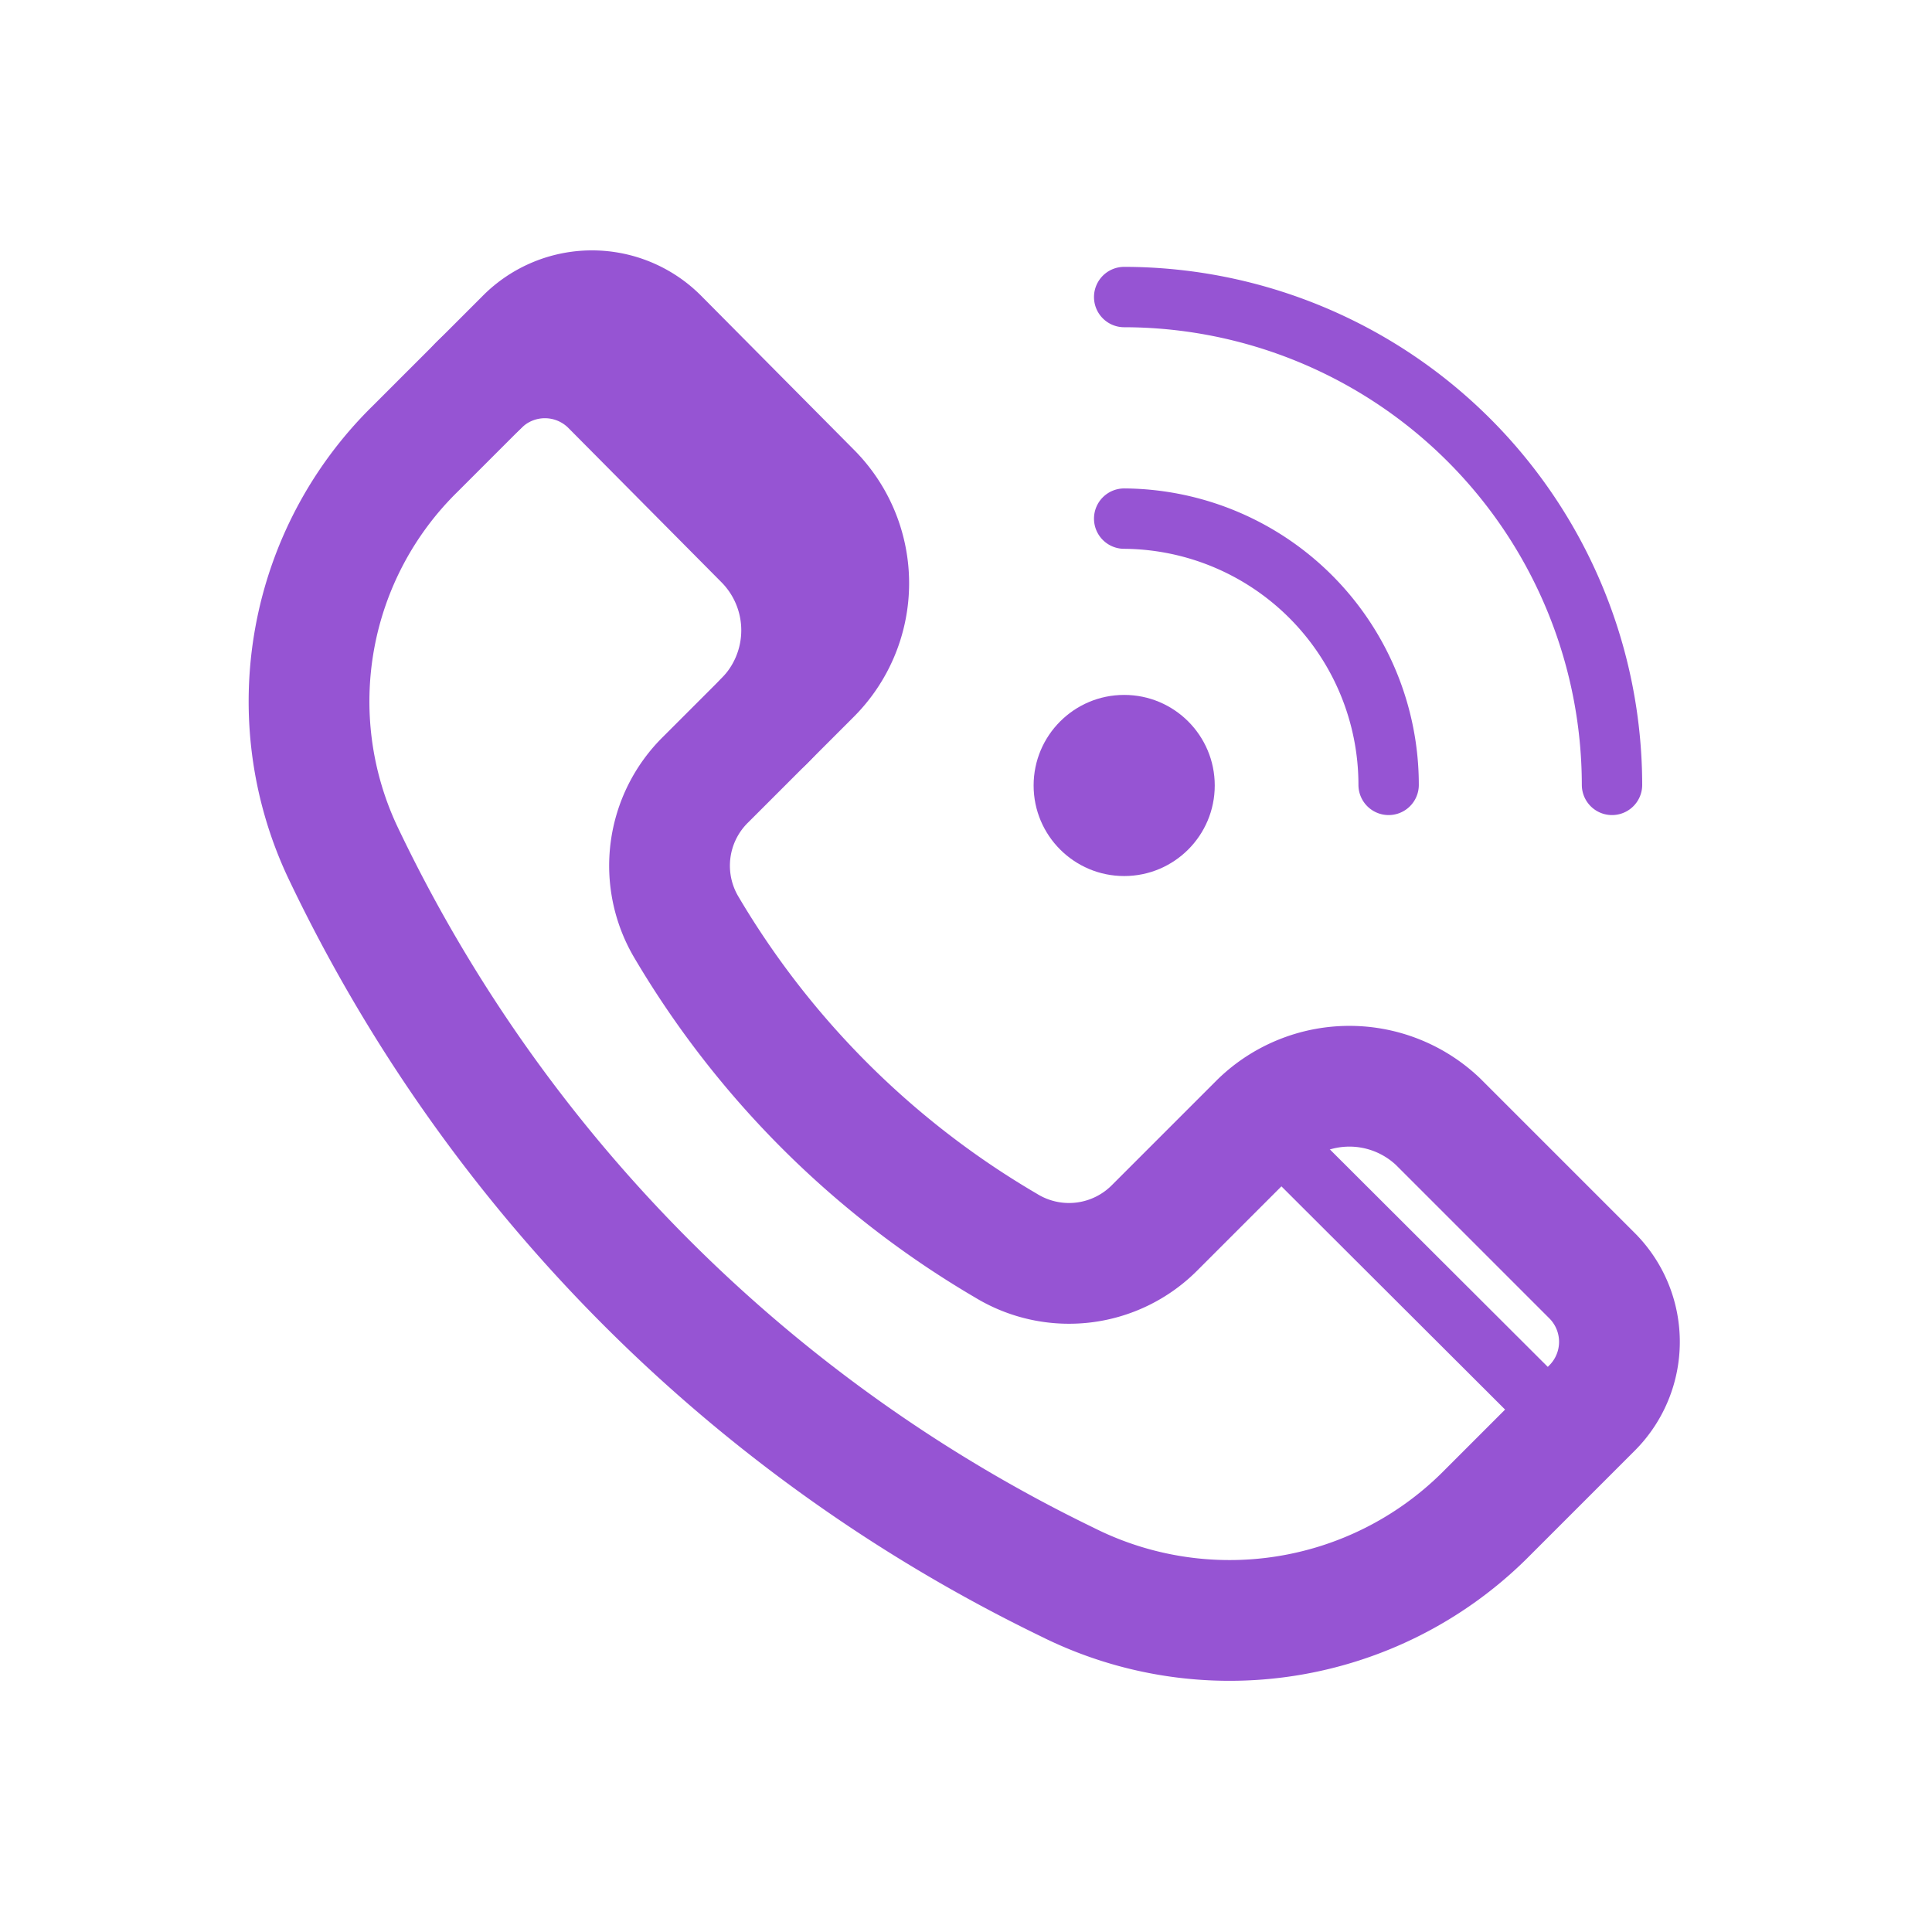 <svg data-name="Layer 3" viewBox="0 0 32 32" xmlns="http://www.w3.org/2000/svg"><path d="m20.87 18.59-1.74 1.74a2 2 0 0 1-2.47.3 14.87 14.87 0 0 1-5.29-5.27 2 2 0 0 1 .32-2.45l1.75-1.75a2.13 2.13 0 0 0 0-3L10.9 5.6a1.55 1.55 0 0 0-2.19 0L6.87 7.44a5.86 5.86 0 0 0-1.2 6.66 25.69 25.69 0 0 0 12 12.1 6 6 0 0 0 6.9-1.08l1.8-1.8a1.55 1.55 0 0 0 0-2.19l-2.55-2.55a2.13 2.13 0 0 0-2.95.01Z" stroke-width="2px" fill="none" stroke="#9654d3" stroke-linecap="round" stroke-linejoin="round" class="stroke-0832ff"></path><path d="M12.66 11.94a2.13 2.13 0 0 0 0-3l-2.54-2.56a1.55 1.55 0 0 0-2.19 0" stroke-width="2px" fill="none" stroke="#9654d3" stroke-linecap="round" stroke-linejoin="round" class="stroke-0832ff"></path><circle cx="18.62" cy="13.01" r="1.5" fill="#9654d3" class="fill-0832ff"></circle><path d="M18.62 8.59A4.41 4.41 0 0 1 23 13M18.62 4.92A8.09 8.09 0 0 1 26.7 13M20.87 18.59l4.86 4.85" fill="none" stroke="#9654d3" stroke-linecap="round" stroke-linejoin="round" class="stroke-0832ff"></path></svg>